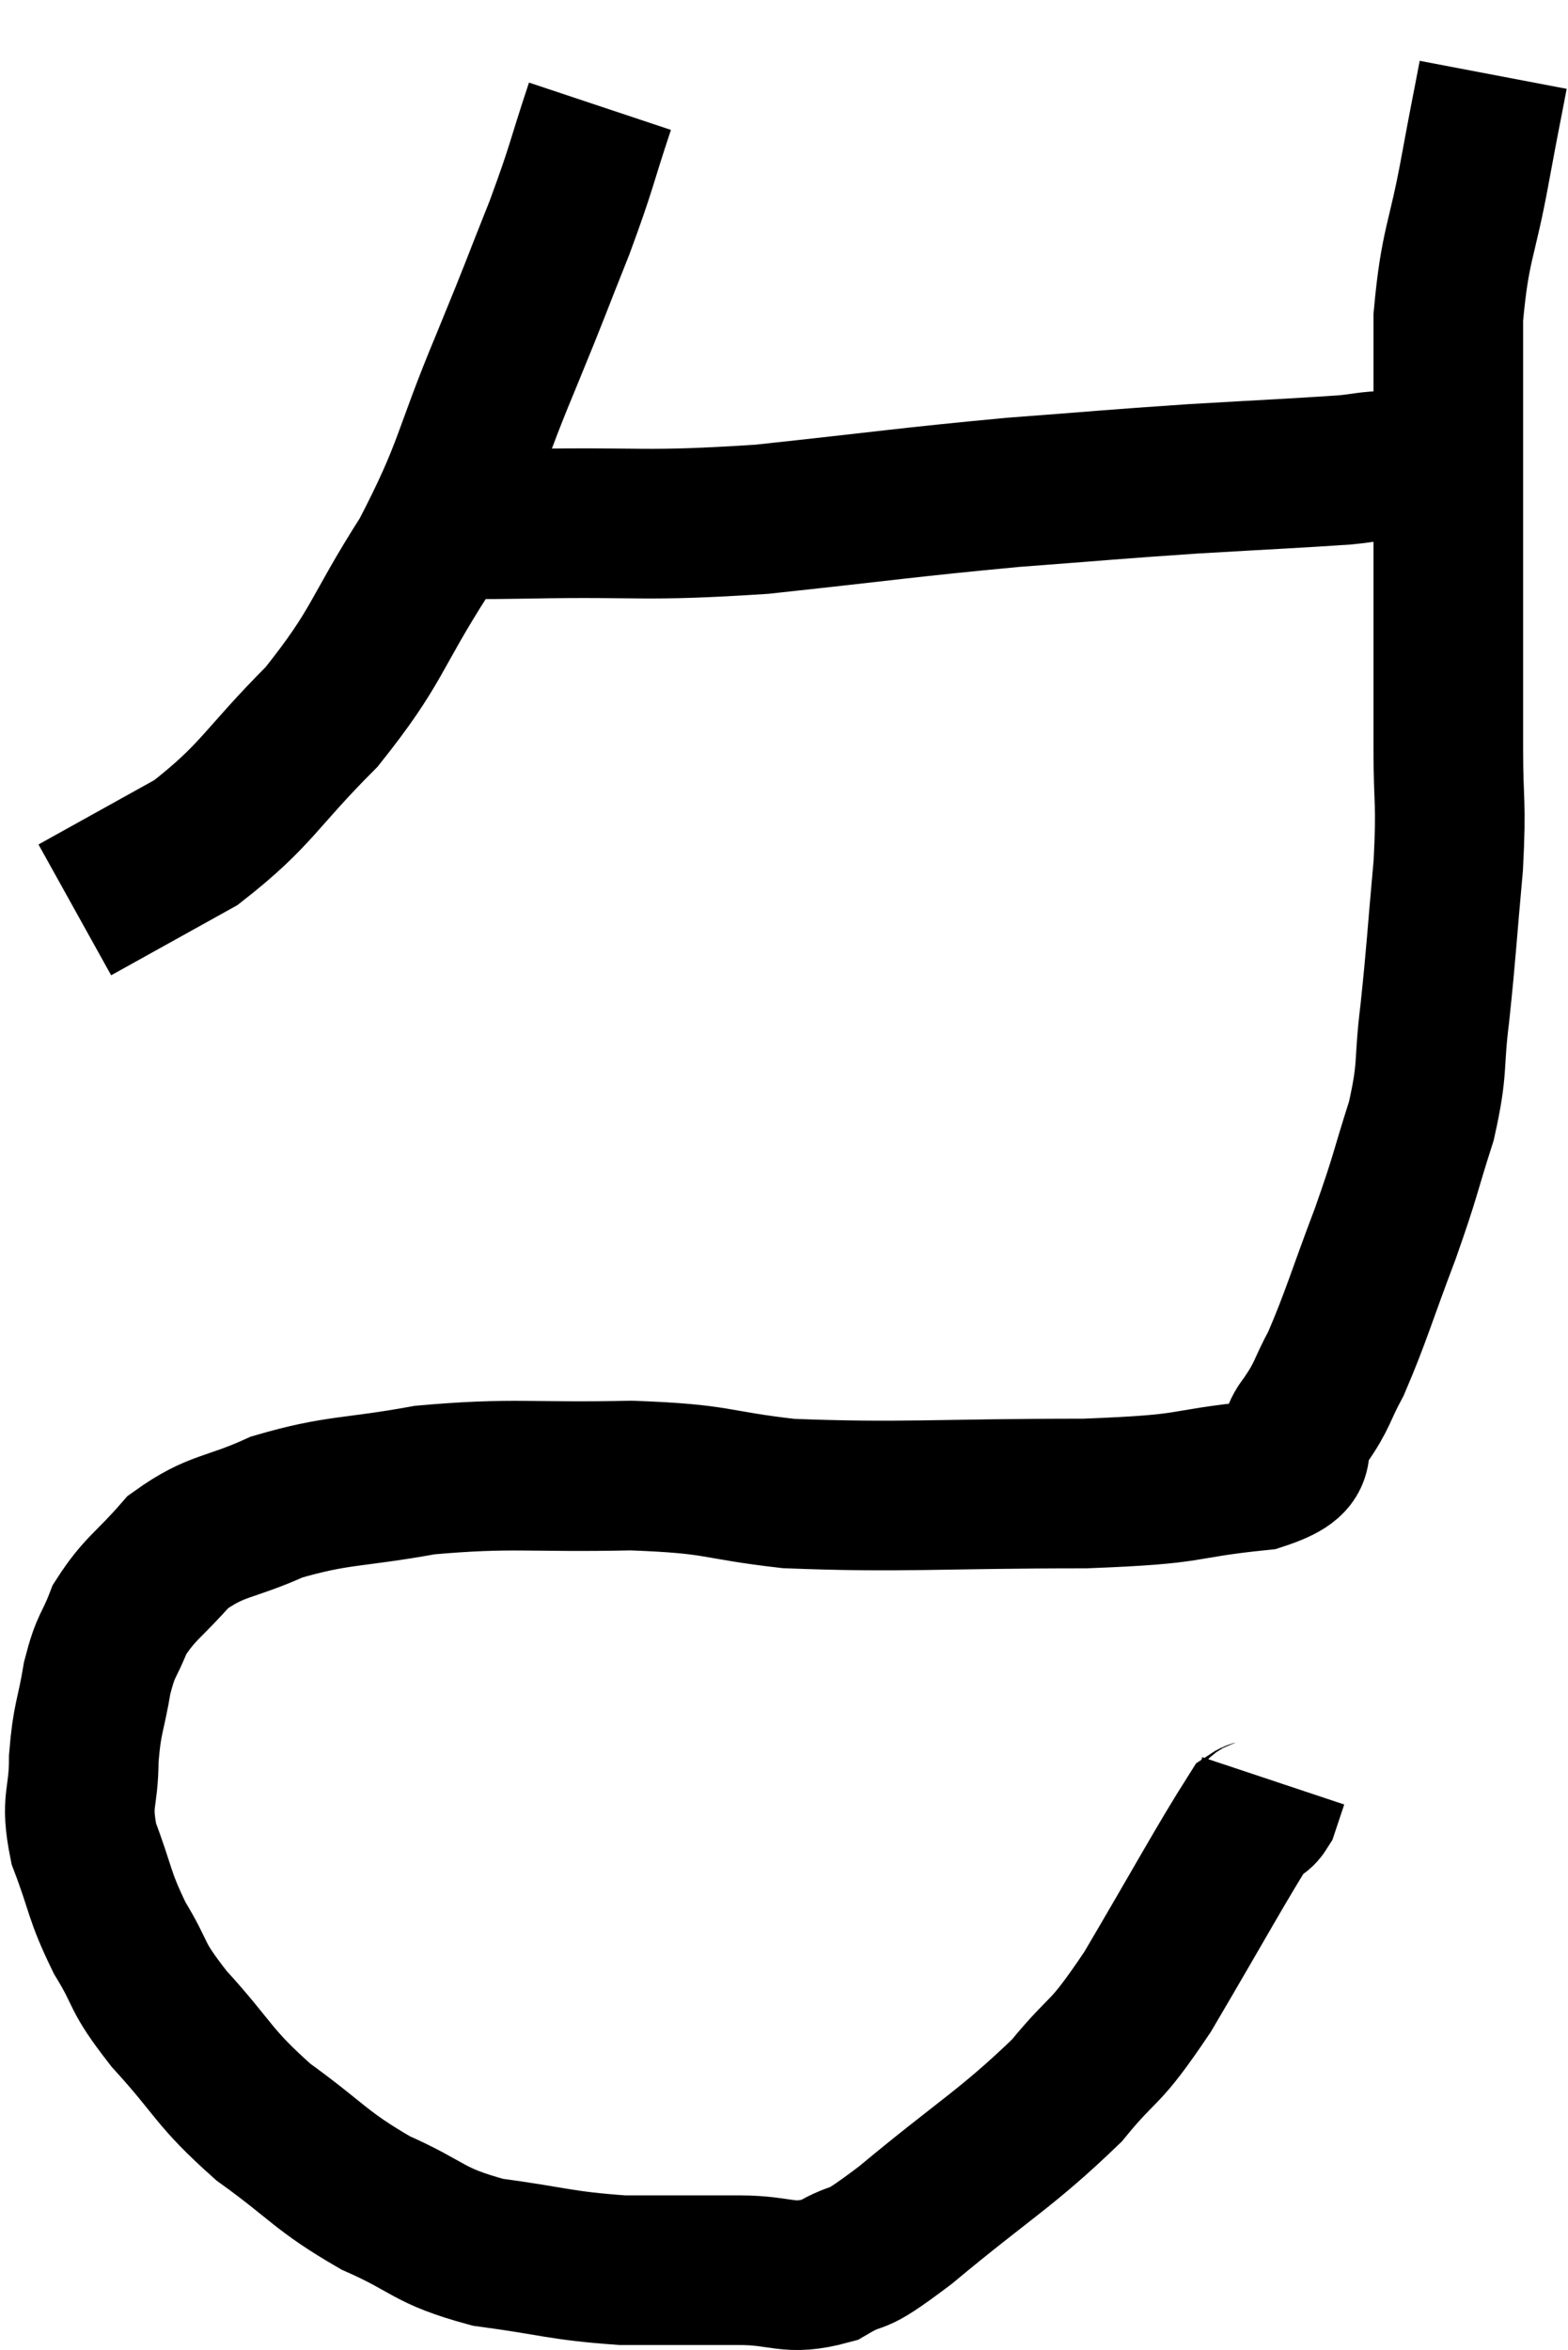 <svg xmlns="http://www.w3.org/2000/svg" viewBox="10.7 2.36 20.96 31.407" width="20.96" height="31.407"><path d="M 18.72 3.78 C 18.45 4.59, 18.495 4.545, 18.18 5.4 C 17.82 6.3, 17.91 6.105, 17.46 7.2 C 16.92 8.49, 16.995 8.595, 16.38 9.78 C 15.69 10.86, 15.765 10.98, 15 11.94 C 14.16 12.78, 14.145 12.975, 13.32 13.62 C 12.51 14.07, 12.105 14.295, 11.7 14.52 L 11.7 14.52" fill="none" stroke="black" stroke-width="2"></path><path d="M 16.56 9.24 C 16.77 9.3, 16.68 9.33, 16.98 9.36 C 17.37 9.36, 16.785 9.375, 17.76 9.36 C 19.32 9.33, 19.26 9.405, 20.88 9.3 C 22.56 9.12, 22.8 9.075, 24.24 8.94 C 25.44 8.85, 25.53 8.835, 26.64 8.76 C 27.66 8.7, 28.02 8.685, 28.68 8.64 C 28.98 8.61, 28.935 8.595, 29.28 8.58 C 29.67 8.58, 29.76 8.58, 30.06 8.58 C 30.27 8.58, 30.375 8.58, 30.48 8.58 L 30.48 8.58" fill="none" stroke="black" stroke-width="2"></path><path d="M 30.66 3.36 C 30.54 3.99, 30.57 3.81, 30.42 4.62 C 30.24 5.61, 30.15 5.61, 30.06 6.6 C 30.06 7.59, 30.06 7.605, 30.06 8.58 C 30.06 9.54, 30.06 9.555, 30.06 10.5 C 30.06 11.43, 30.06 11.505, 30.06 12.36 C 30.06 13.14, 30.105 13.035, 30.06 13.92 C 29.97 14.91, 29.97 15.045, 29.88 15.9 C 29.79 16.62, 29.865 16.605, 29.7 17.34 C 29.46 18.09, 29.505 18.03, 29.22 18.84 C 28.89 19.71, 28.83 19.95, 28.56 20.58 C 28.35 20.97, 28.395 20.985, 28.14 21.36 C 27.84 21.72, 28.275 21.84, 27.54 22.08 C 26.37 22.2, 26.775 22.26, 25.2 22.32 C 23.22 22.32, 22.755 22.38, 21.24 22.32 C 20.19 22.2, 20.355 22.125, 19.14 22.08 C 17.76 22.11, 17.565 22.035, 16.38 22.14 C 15.39 22.32, 15.225 22.26, 14.4 22.5 C 13.74 22.8, 13.605 22.725, 13.08 23.1 C 12.69 23.55, 12.57 23.58, 12.3 24 C 12.15 24.39, 12.12 24.315, 12 24.78 C 11.91 25.32, 11.865 25.305, 11.82 25.86 C 11.82 26.43, 11.7 26.4, 11.82 27 C 12.06 27.63, 12.015 27.675, 12.3 28.26 C 12.63 28.8, 12.48 28.725, 12.96 29.34 C 13.59 30.03, 13.53 30.105, 14.22 30.72 C 14.97 31.26, 14.97 31.365, 15.72 31.8 C 16.47 32.13, 16.395 32.235, 17.22 32.46 C 18.12 32.58, 18.18 32.64, 19.02 32.7 C 19.8 32.7, 19.89 32.7, 20.58 32.7 C 21.18 32.7, 21.225 32.85, 21.78 32.7 C 22.29 32.4, 22.005 32.7, 22.8 32.1 C 23.88 31.2, 24.15 31.08, 24.96 30.3 C 25.5 29.64, 25.425 29.895, 26.04 28.98 C 26.73 27.81, 27.03 27.255, 27.42 26.64 C 27.51 26.58, 27.525 26.64, 27.6 26.52 L 27.72 26.16" fill="none" stroke="black" stroke-width="2"></path></svg>